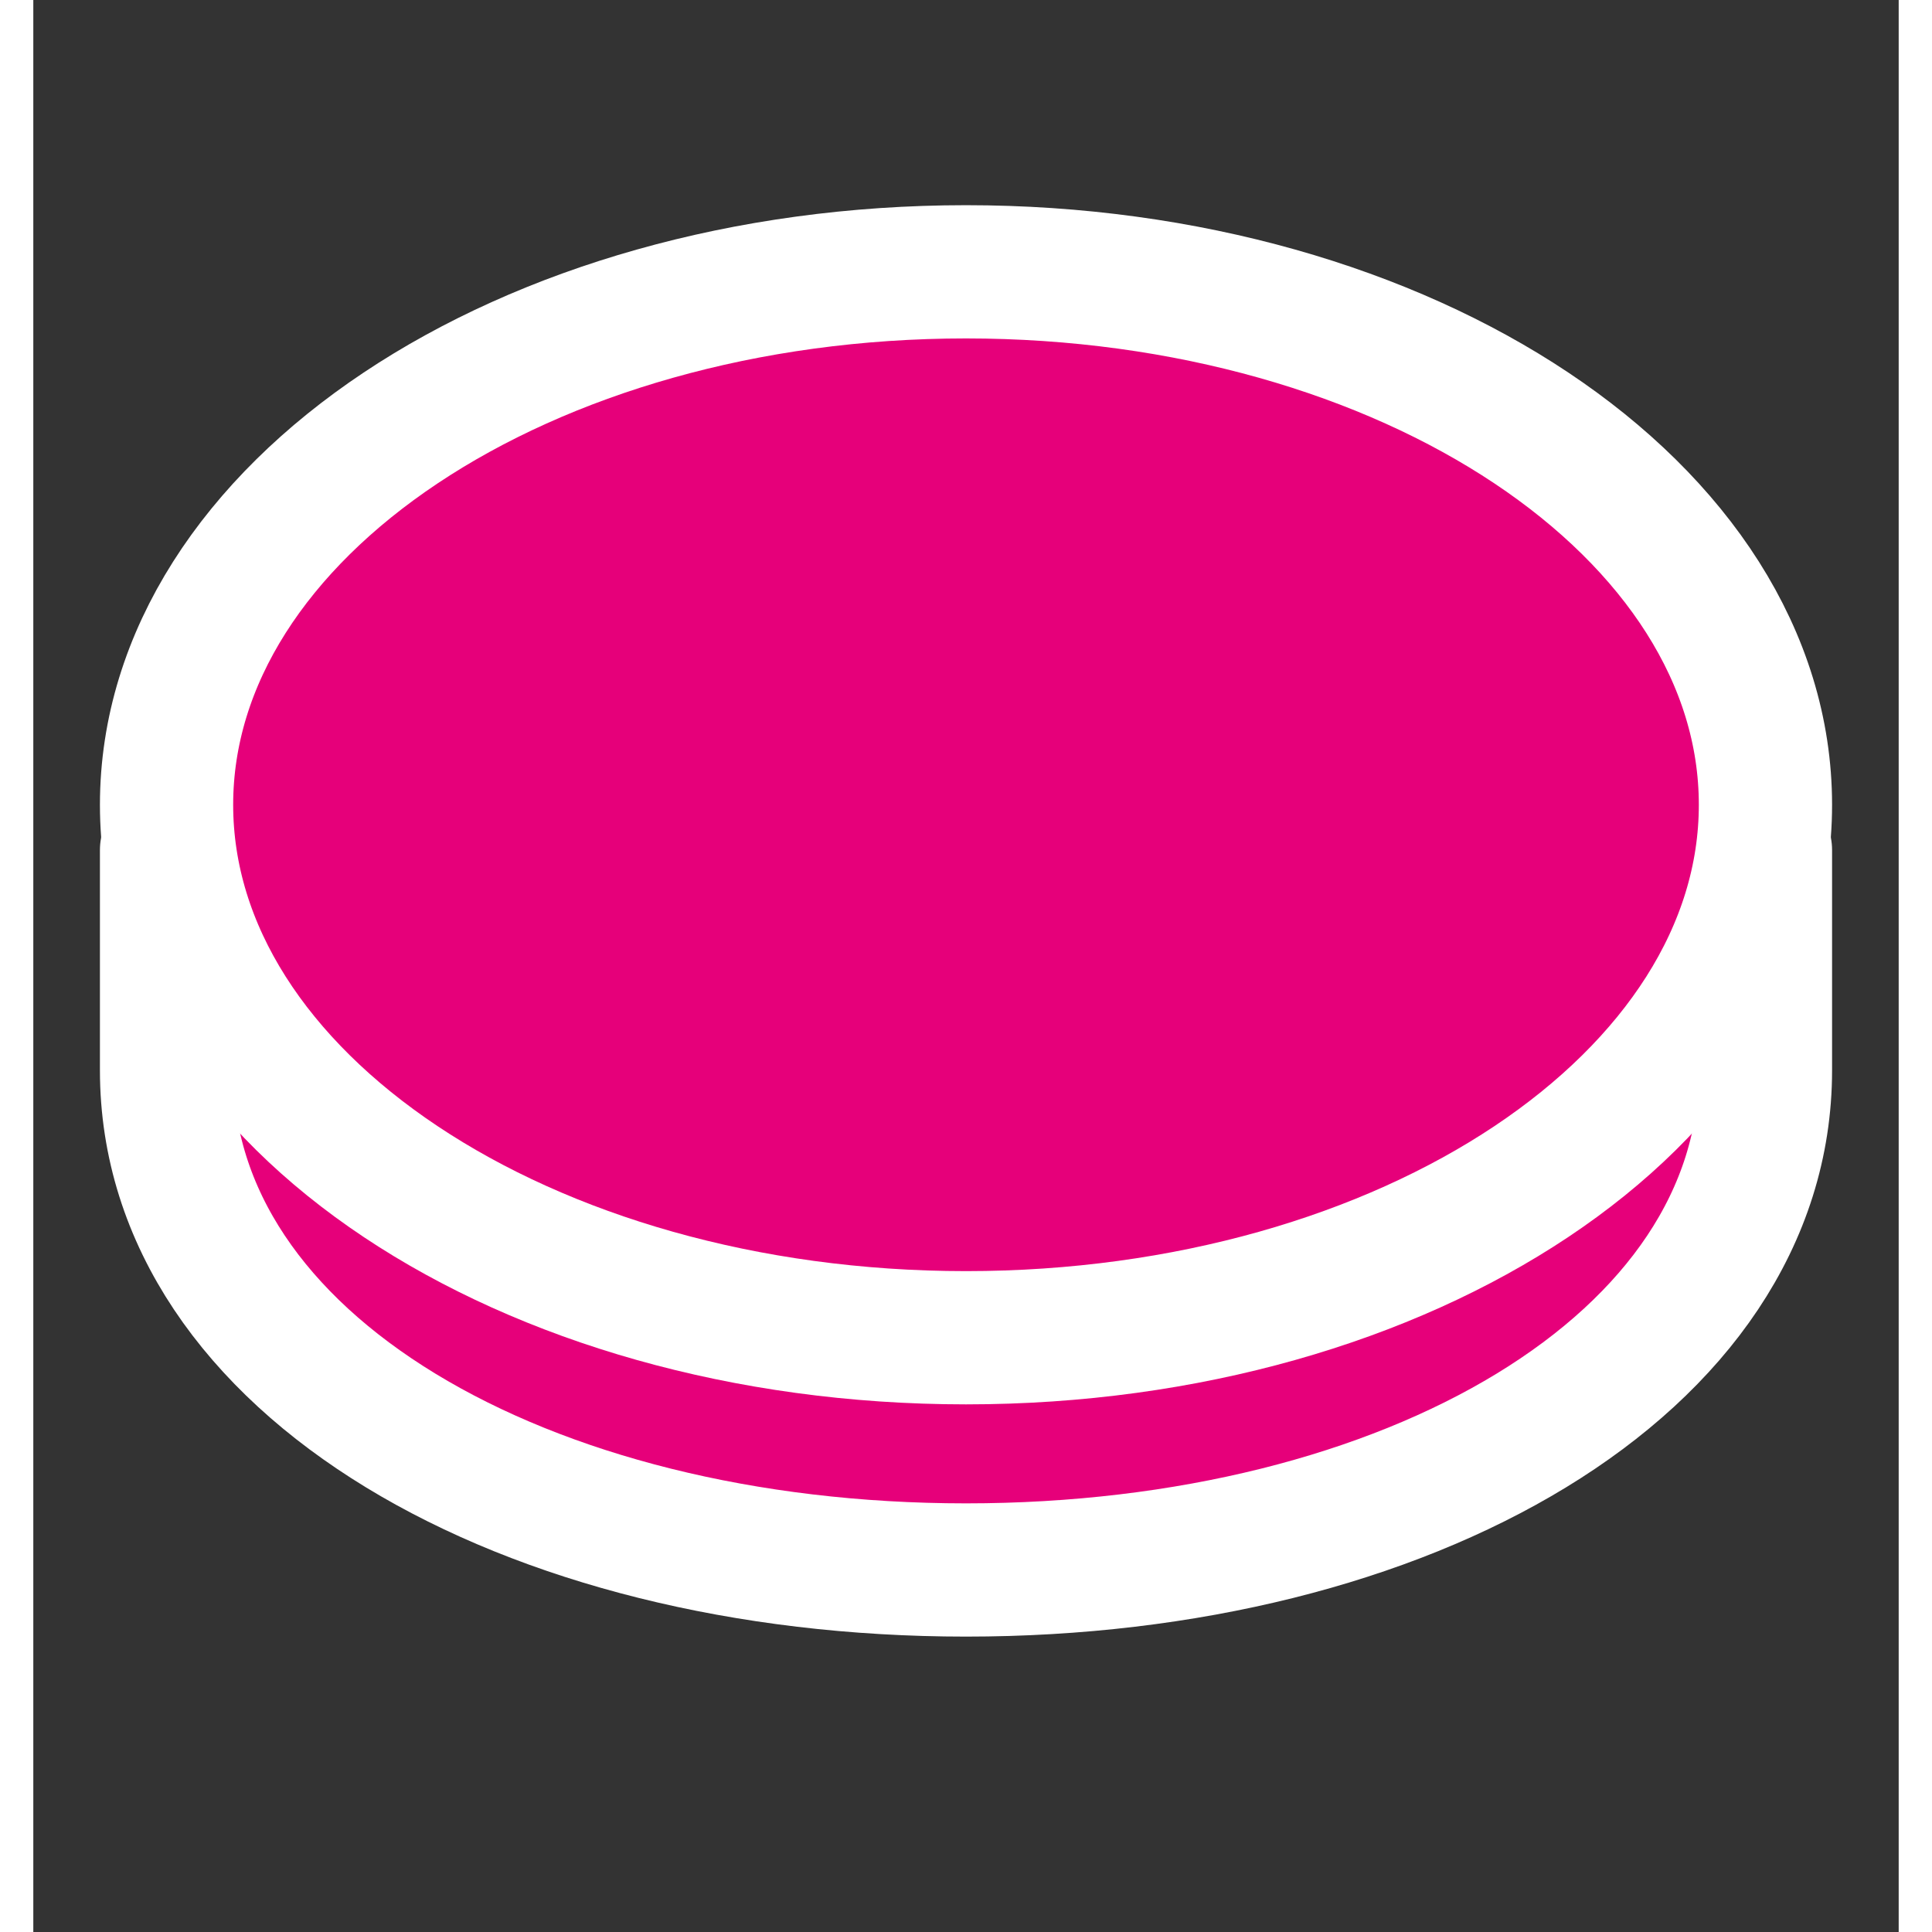 <svg width="48" height="48" viewBox="0 0 28 29" fill="#e6007a" xmlns="http://www.w3.org/2000/svg" stroke-width="2" stroke-linecap="round" stroke-linejoin="round" stroke="#ffffff"><rect x="0" y="0" width="28" height="29" fill="#333333" stroke="none"/><path d="M26 12.761V16.066C26 20.484 20.627 23.566 14 23.566C7.373 23.566 2 20.484 2 16.066V12.761"></path><path d="M14 20.08C20.627 20.08 26 16.498 26 12.08C26 7.662 20.627 4.08 14 4.08C7.373 4.08 2 7.662 2 12.08C2 16.498 7.373 20.08 14 20.08Z"></path></svg>